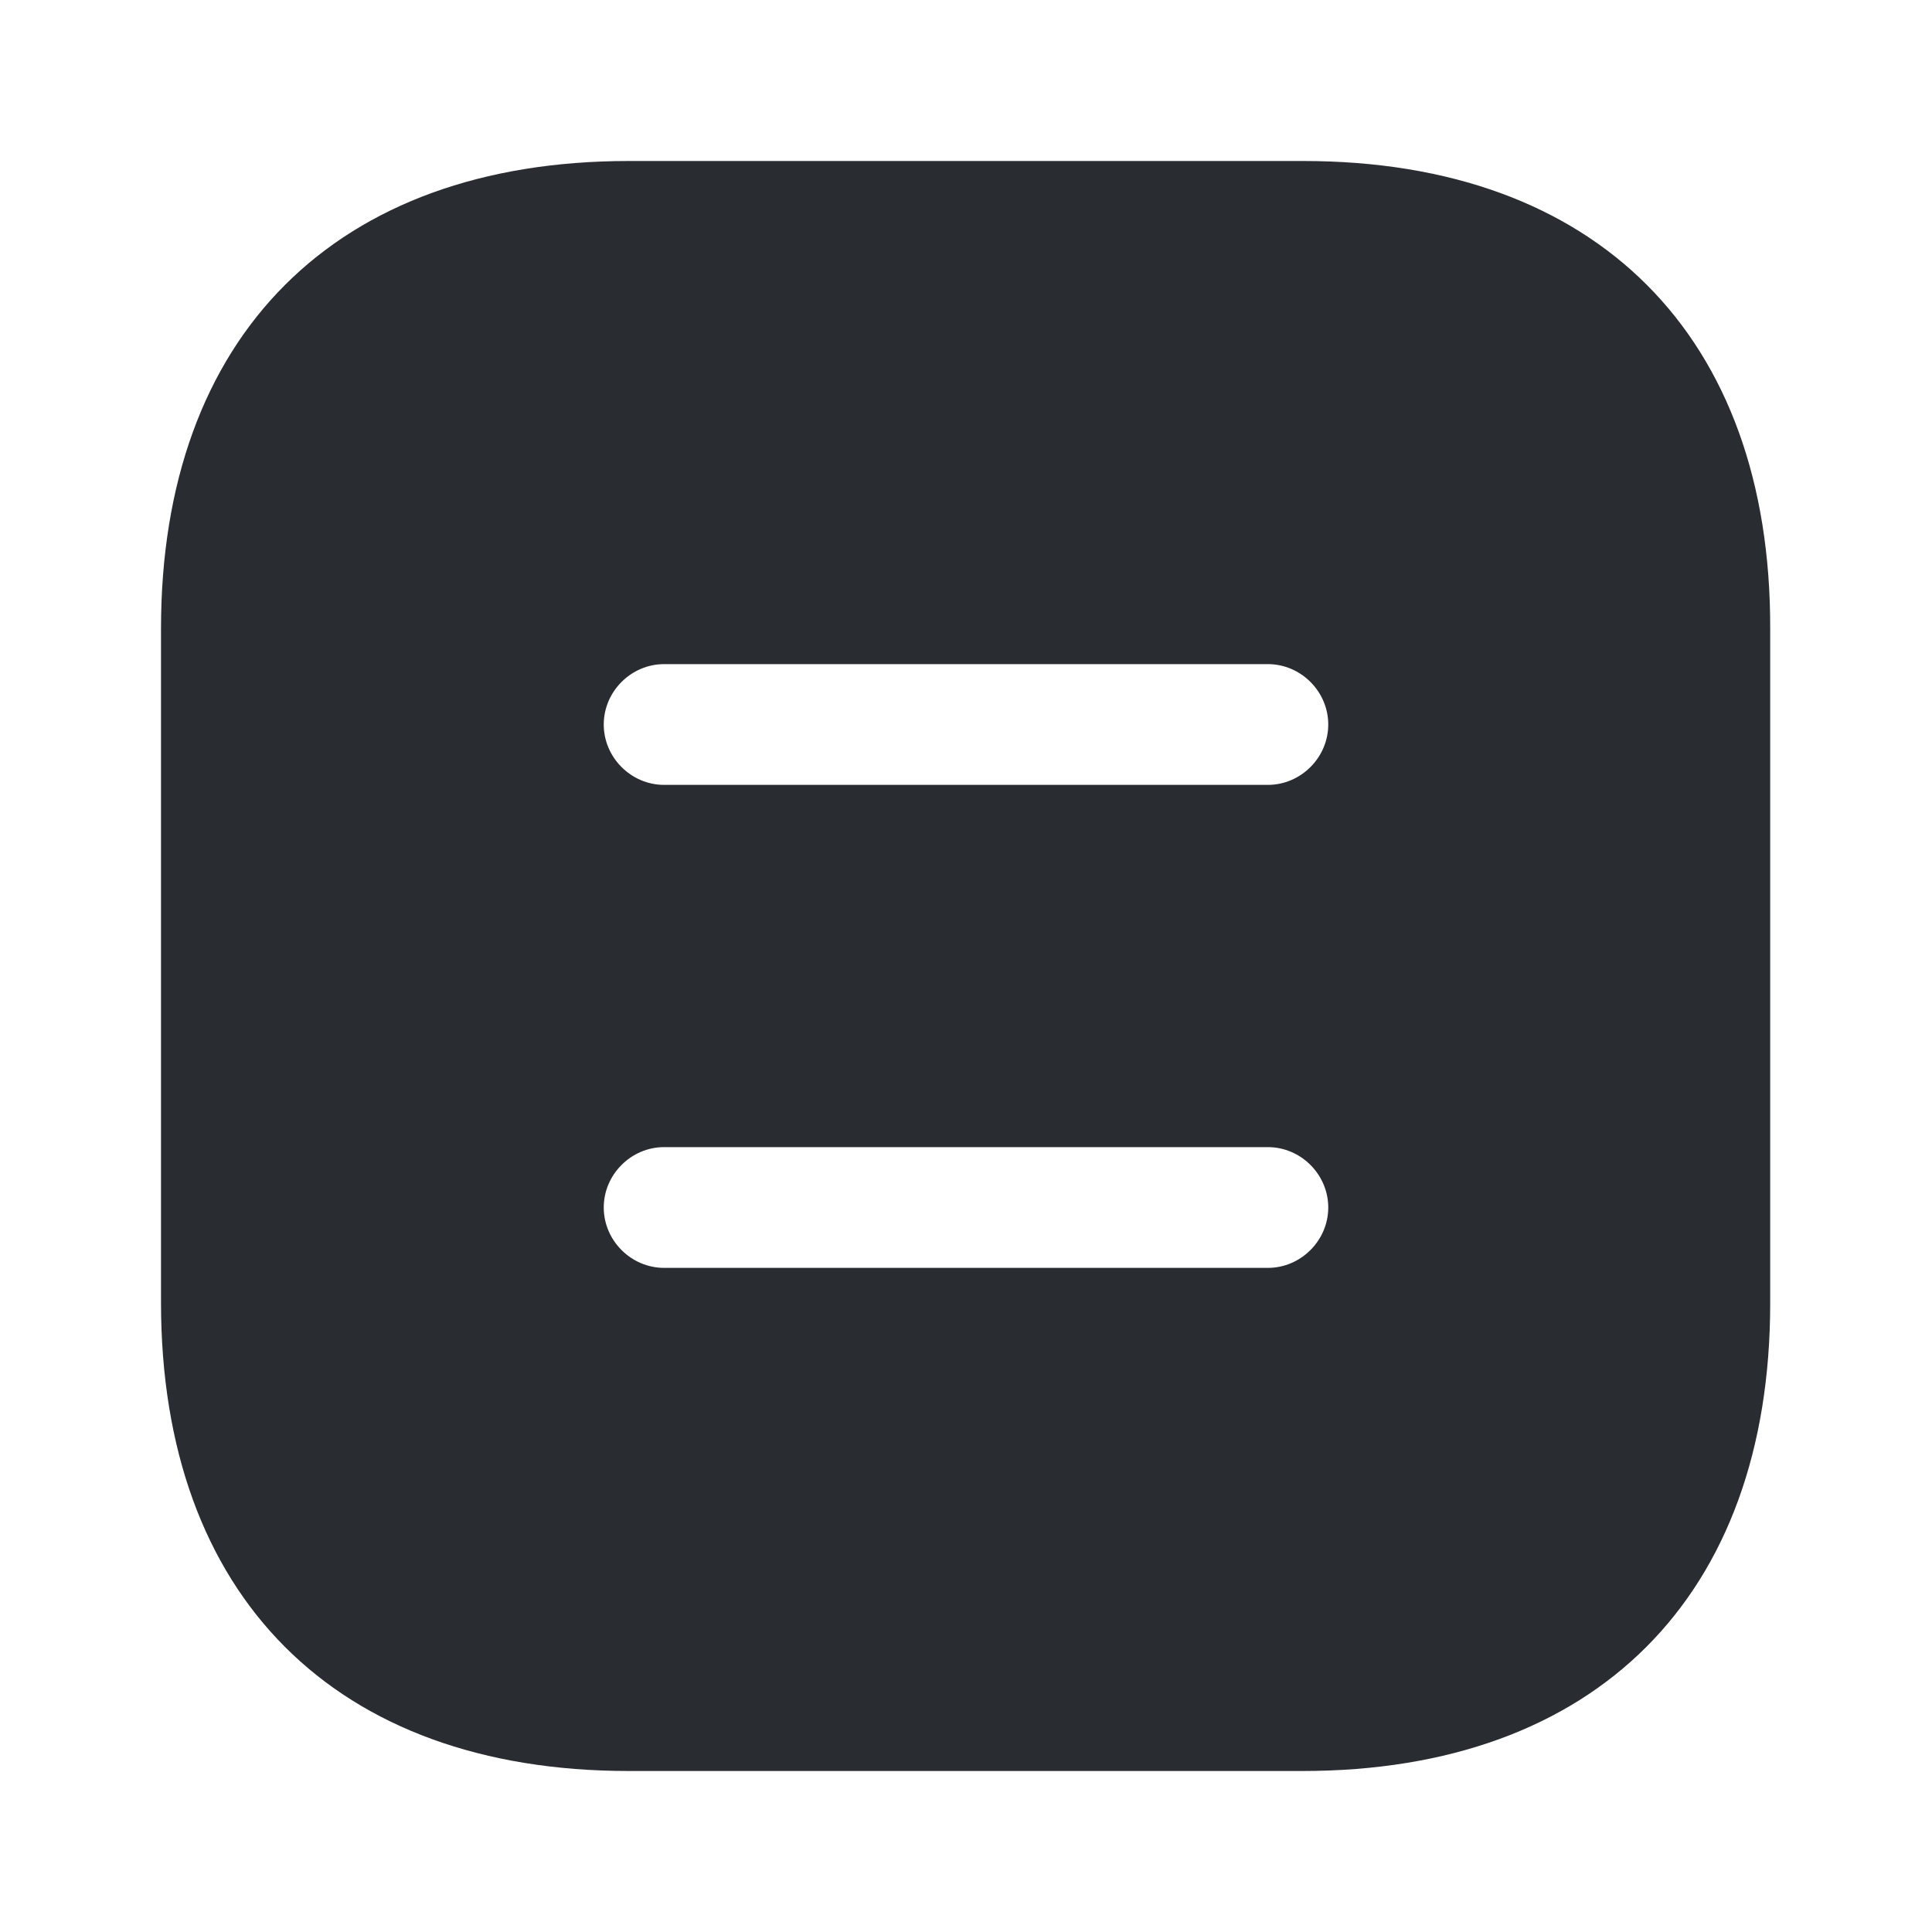 <svg viewBox="0 0 24 24" fill="none" xmlns="http://www.w3.org/2000/svg">
<path d="M16.19 2H7.81C4.17 2 2 4.17 2 7.81V16.18C2 19.83 4.17 22 7.81 22H16.18C19.82 22 21.99 19.83 21.99 16.19V7.81C22 4.17 19.83 2 16.19 2ZM15.75 15.75H8.25C7.84 15.75 7.5 15.41 7.5 15C7.5 14.59 7.84 14.25 8.25 14.25H15.75C16.16 14.25 16.5 14.59 16.5 15C16.5 15.41 16.16 15.75 15.75 15.75ZM15.75 9.75H8.25C7.84 9.75 7.5 9.41 7.5 9C7.5 8.59 7.84 8.25 8.25 8.25H15.75C16.16 8.25 16.5 8.59 16.5 9C16.5 9.41 16.16 9.75 15.75 9.75Z" fill="#292D32"/>
</svg>
